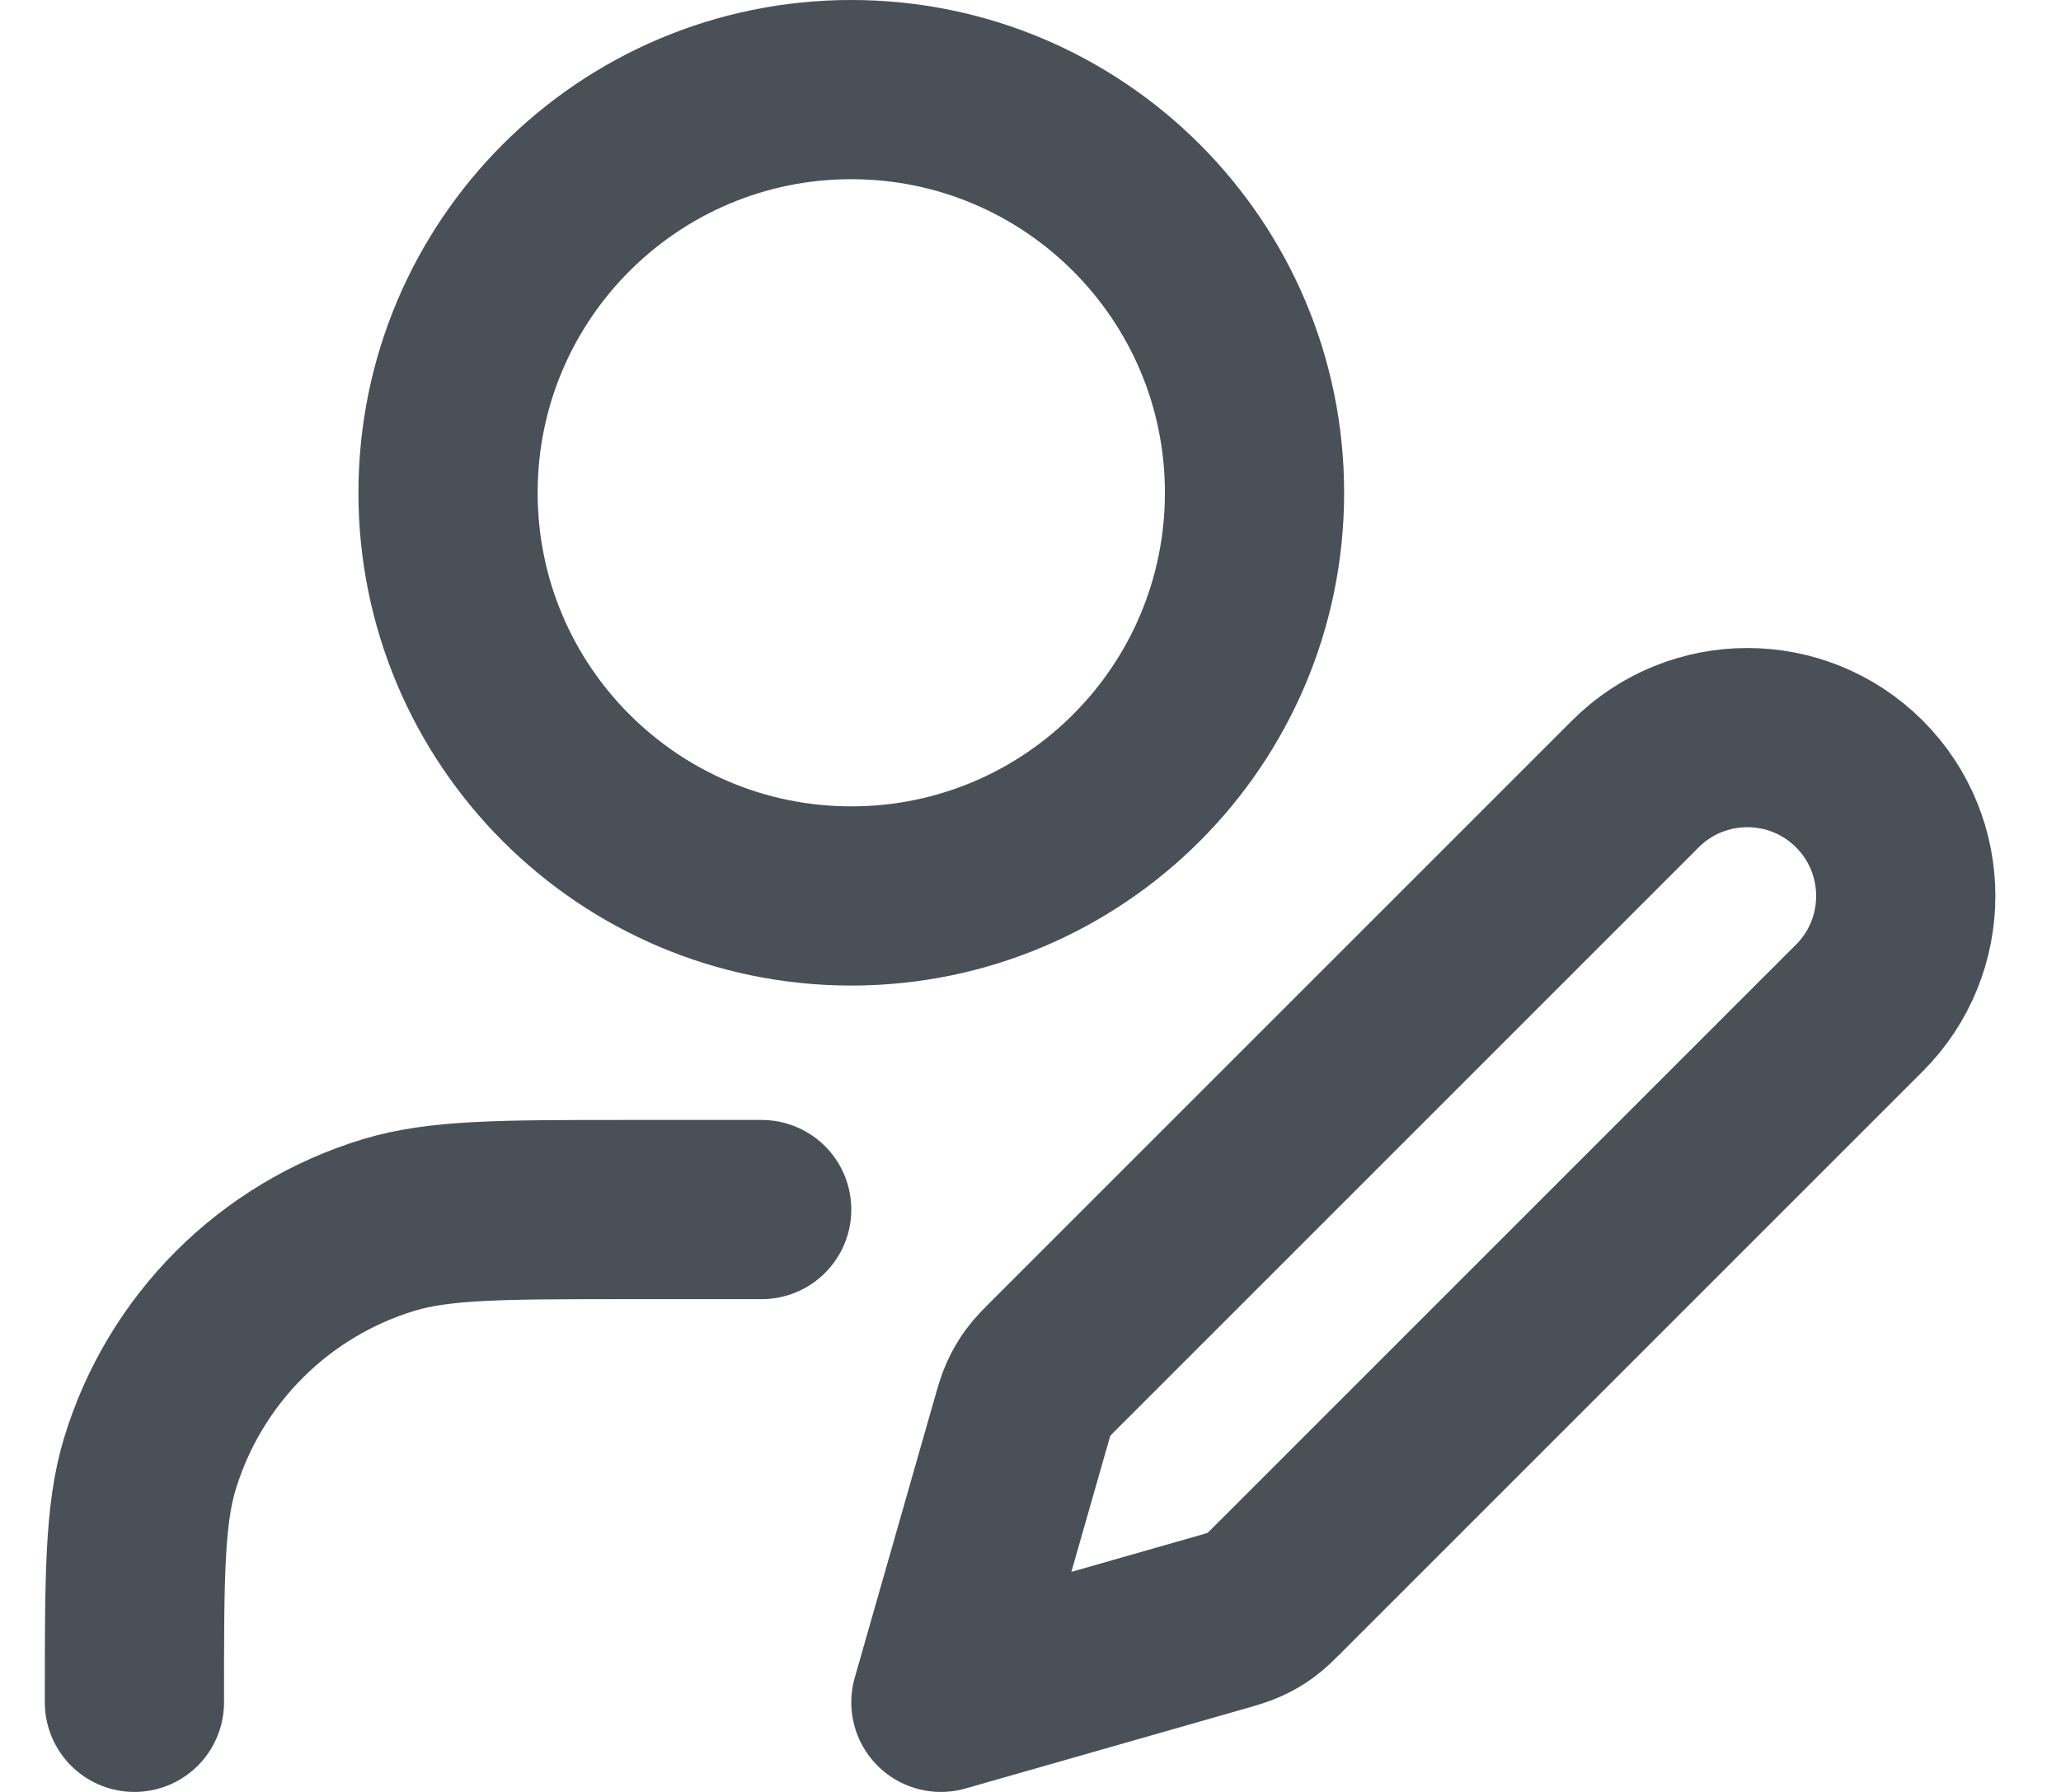 <svg width="23" height="20" viewBox="0 0 23 20" fill="none" xmlns="http://www.w3.org/2000/svg">
<path d="M8.5 13.5H7C5.604 13.5 4.907 13.5 4.339 13.672C3.06 14.06 2.06 15.06 1.672 16.339C1.5 16.907 1.5 17.604 1.5 19M14 5.5C14 7.985 11.985 10 9.5 10C7.015 10 5 7.985 5 5.5C5 3.015 7.015 1 9.5 1C11.985 1 14 3.015 14 5.5ZM10.5 19L13.601 18.114C13.75 18.072 13.824 18.05 13.893 18.018C13.955 17.99 14.013 17.956 14.068 17.916C14.129 17.871 14.184 17.816 14.293 17.707L20.75 11.25C21.44 10.56 21.44 9.44 20.75 8.75C20.06 8.06 18.94 8.06 18.25 8.75L11.793 15.207C11.684 15.316 11.629 15.371 11.584 15.432C11.544 15.487 11.51 15.545 11.482 15.607C11.45 15.676 11.428 15.75 11.386 15.899L10.5 19Z" stroke="#495057" stroke-width="2" stroke-linecap="round" stroke-linejoin="round"/>
</svg>
